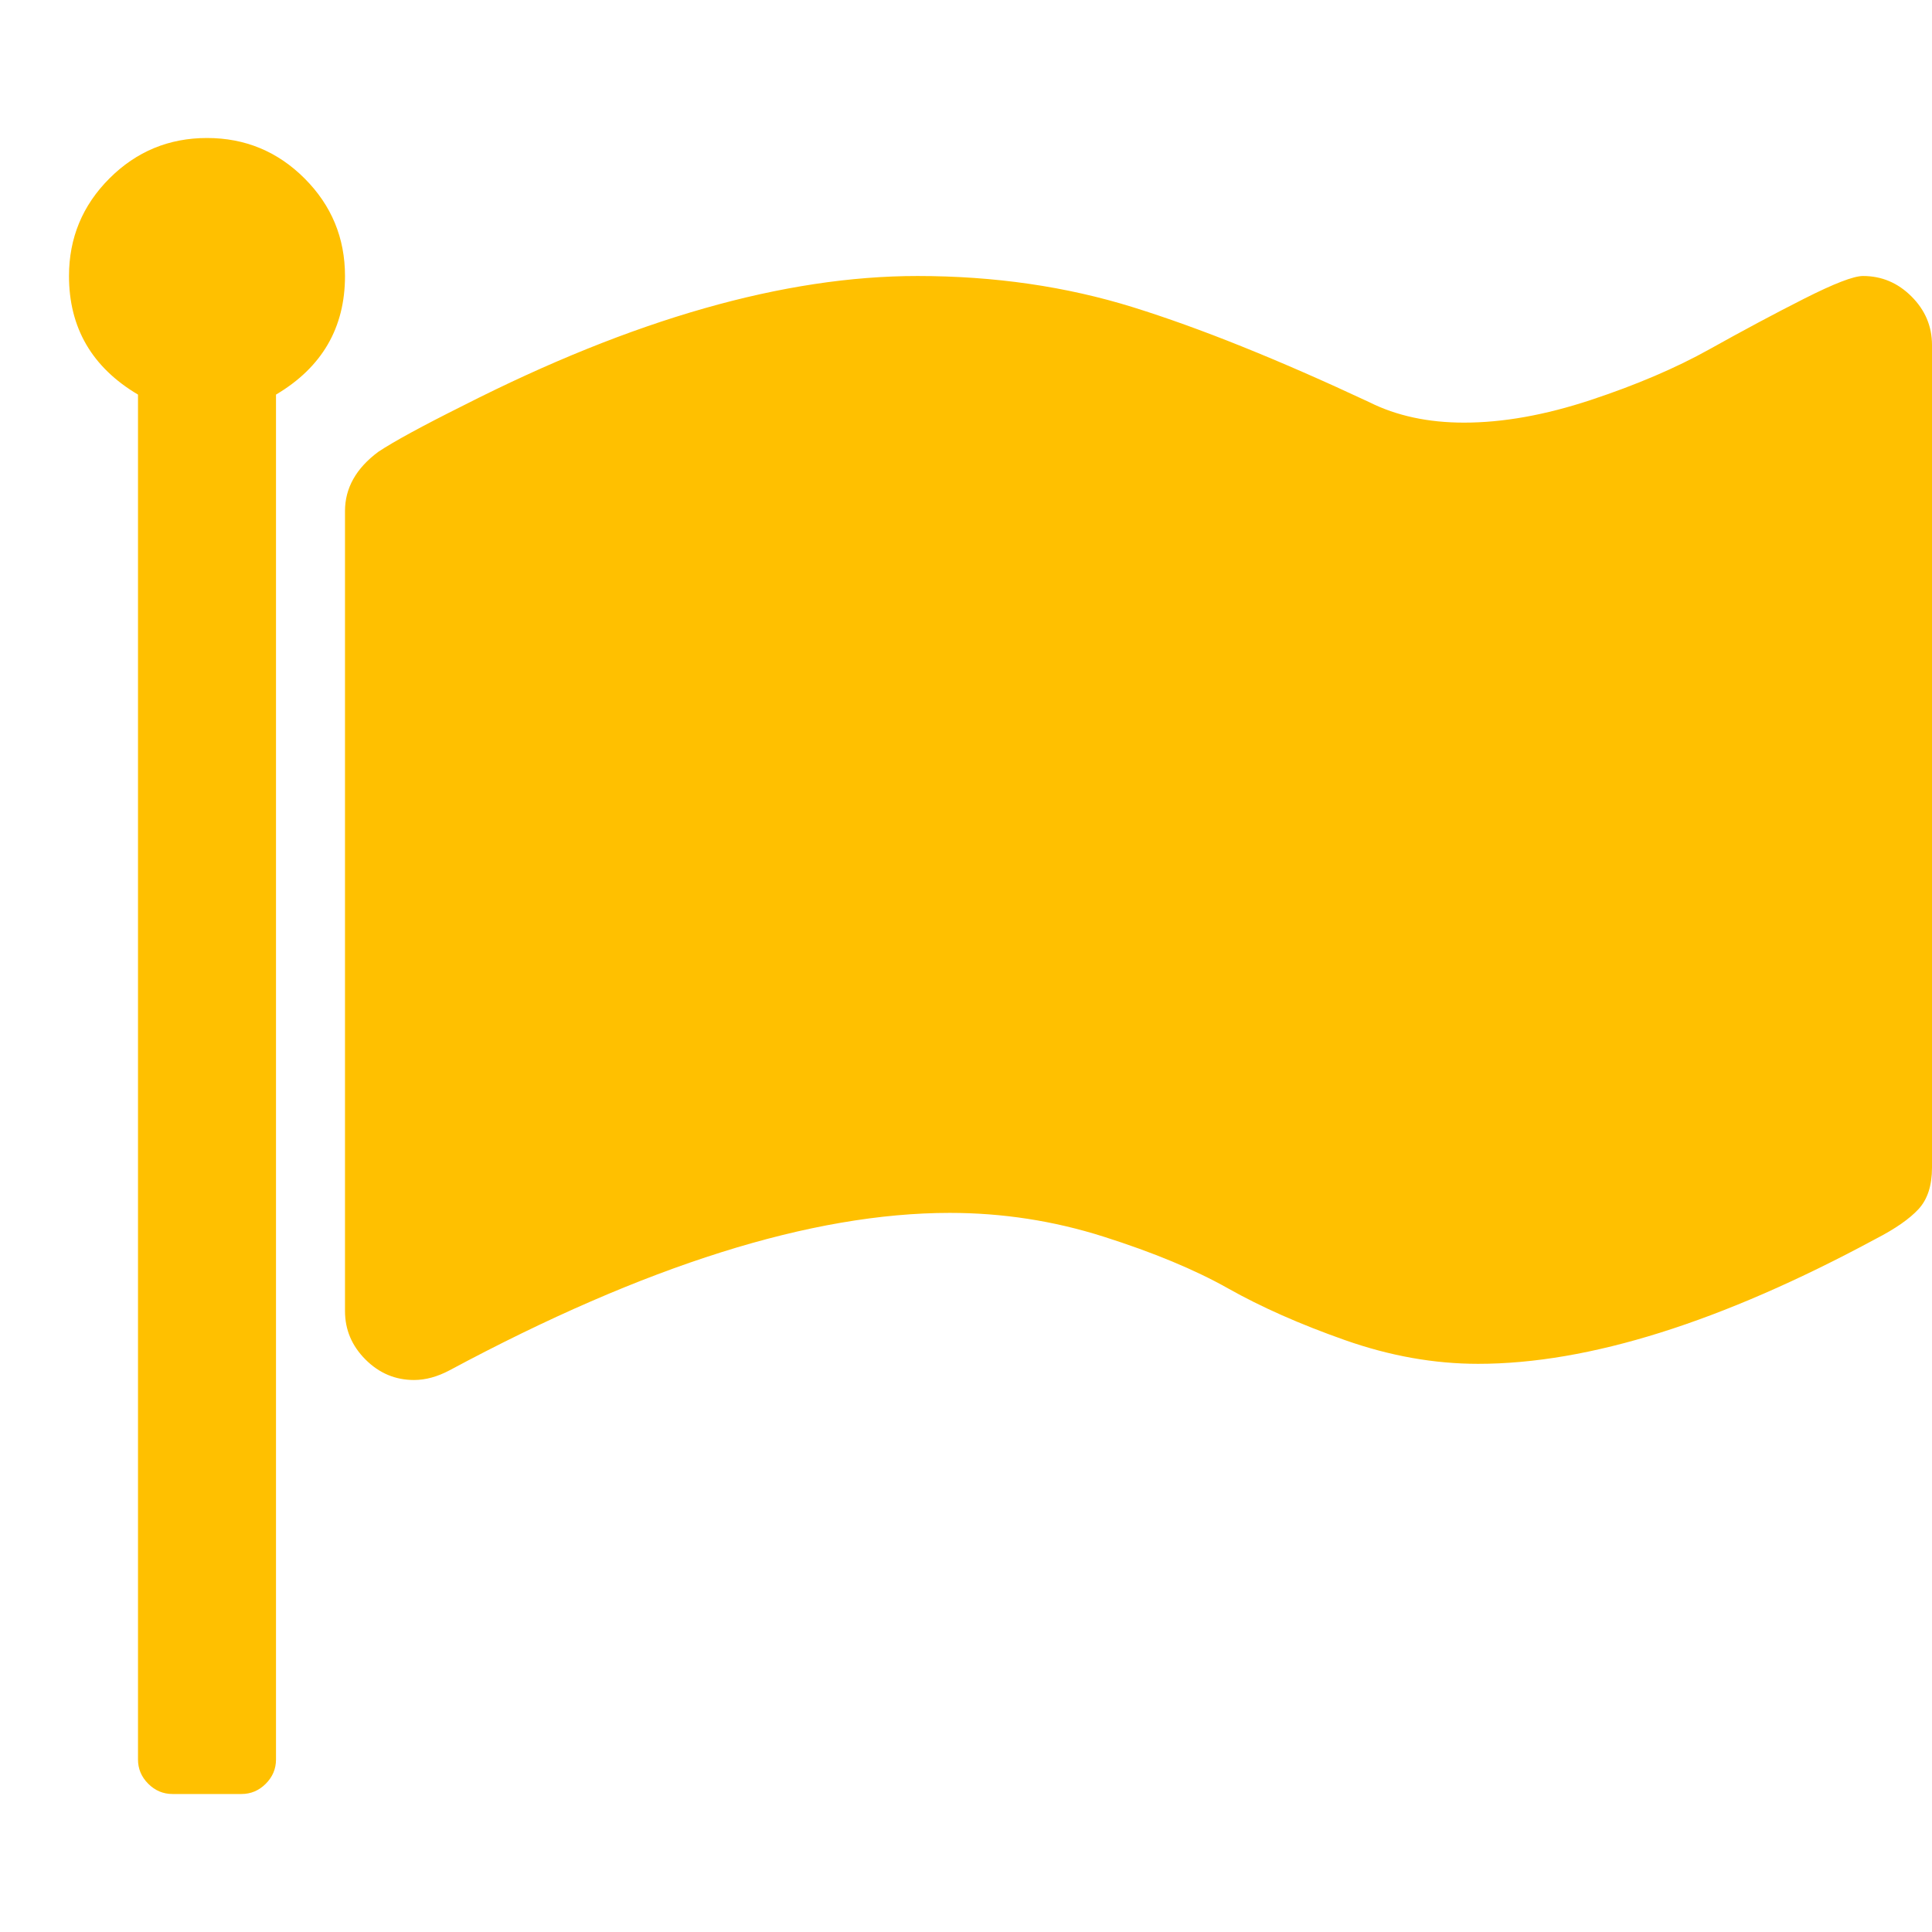 <?xml version="1.0" encoding="utf-8"?>
<!-- Generator: Adobe Illustrator 21.1.0, SVG Export Plug-In . SVG Version: 6.00 Build 0)  -->
<svg version="1.1" id="Layer_1" xmlns="http://www.w3.org/2000/svg" xmlns:xlink="http://www.w3.org/1999/xlink" x="0px" y="0px"
	 viewBox="0 0 1792 1792" style="enable-background:new 0 0 1792 1792;" xml:space="preserve">
<style type="text/css">
	.st0{fill:#FFC000;}
</style>
<path class="st0" d="M320,256c0,48-21.3,84.7-64,110v1266c0,8.7-3.2,16.2-9.5,22.5s-13.8,9.5-22.5,9.5h-64c-8.7,0-16.2-3.2-22.5-9.5
	s-9.5-13.8-9.5-22.5V366c-42.7-25.3-64-62-64-110c0-35.3,12.5-65.5,37.5-90.5S156.7,128,192,128s65.5,12.5,90.5,37.5
	S320,220.7,320,256z M1792,320v763c0,16.7-4.2,29.5-12.5,38.5s-21.5,18.2-39.5,27.5c-143.3,77.3-266.3,116-369,116
	c-40.7,0-81.8-7.3-123.5-22s-77.8-30.7-108.5-48s-69.2-33.3-115.5-48c-46.3-14.7-93.8-22-142.5-22c-128,0-282.7,48.7-464,146
	c-11.3,6-22.3,9-33,9c-17.3,0-32.3-6.3-45-19s-19-27.7-19-45V474c0-21.3,10.3-39.7,31-55c14-9.3,40.3-23.7,79-43
	c157.3-80,297.7-120,421-120c71.3,0,138,9.7,200,29s135,48.7,219,88c25.3,12.7,54.7,19,88,19c36,0,75.2-7,117.5-21s79-29.7,110-47
	s60.3-33,88-47s45.8-21,54.5-21c17.3,0,32.3,6.3,45,19S1792,302.7,1792,320z"/>
</svg>
